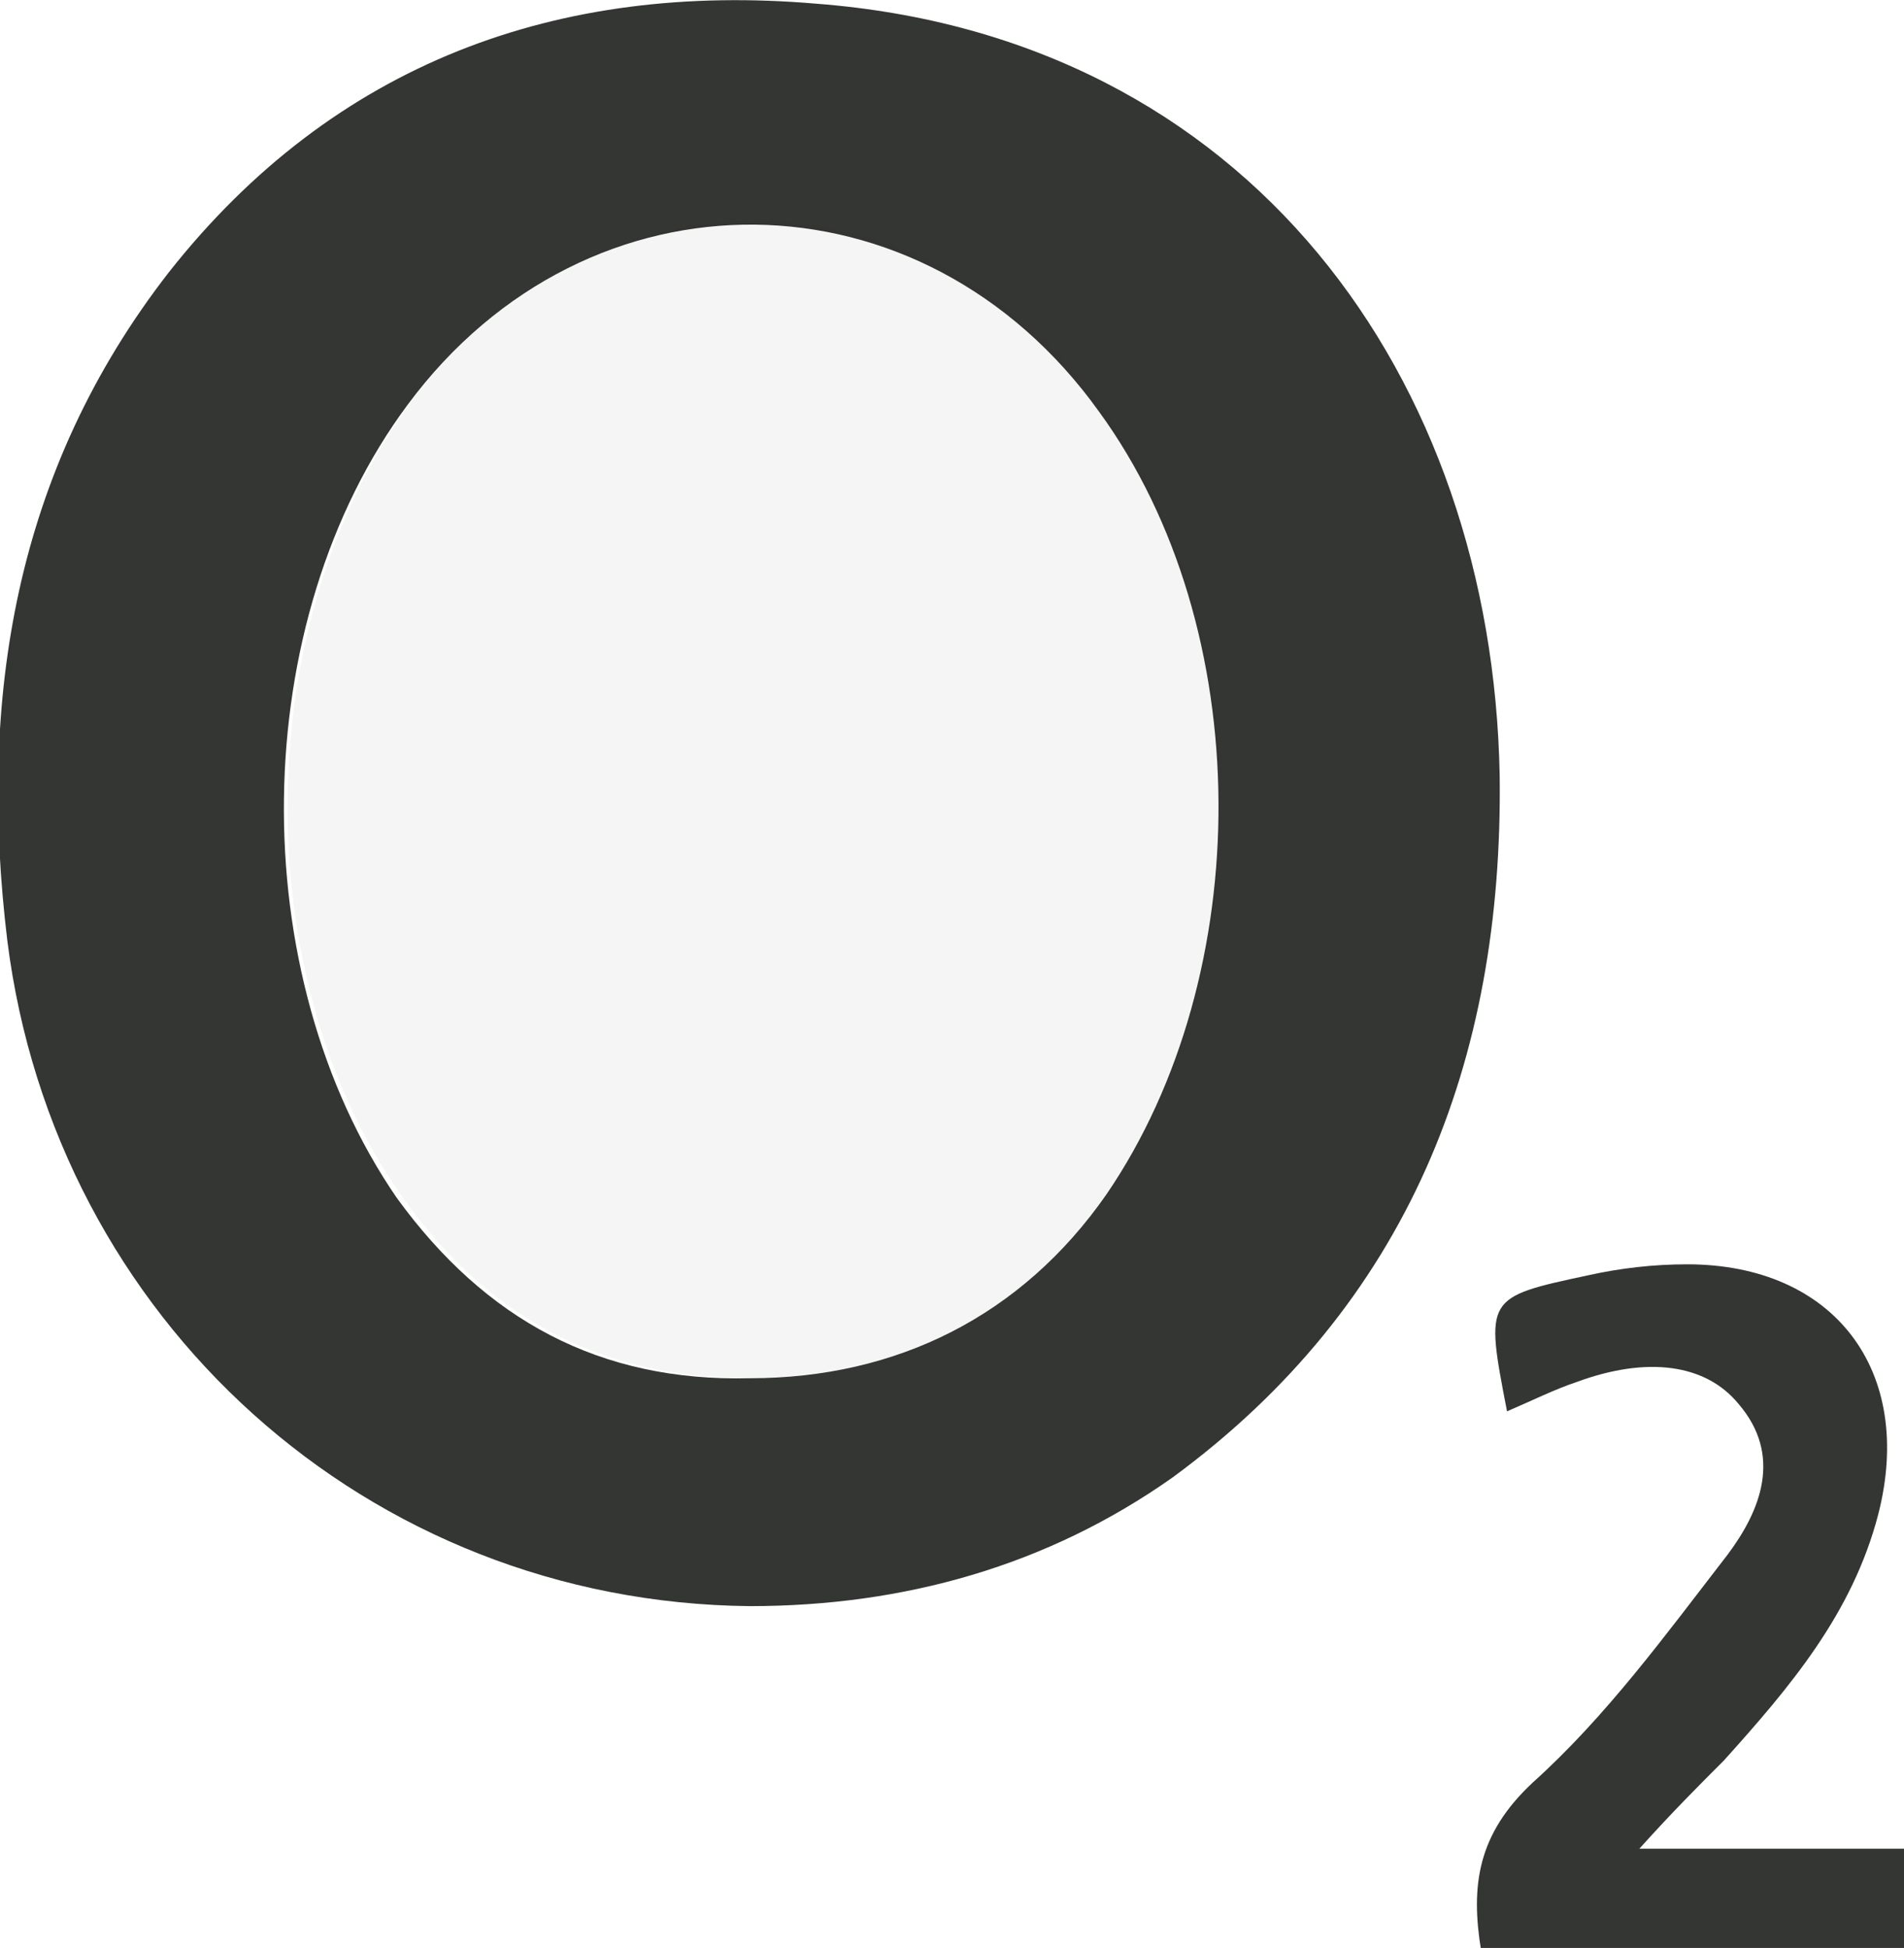 <?xml version="1.0" encoding="utf-8"?>
<!-- Generator: Adobe Illustrator 25.2.3, SVG Export Plug-In . SVG Version: 6.00 Build 0)  -->
<svg version="1.1" xmlns="http://www.w3.org/2000/svg" xmlns:xlink="http://www.w3.org/1999/xlink" x="0px" y="0px"
	 viewBox="0 0 51.8 53" style="enable-background:new 0 0 51.8 53;" xml:space="preserve">
<style type="text/css">
	.st0{display:none;}
	.st1{display:inline;}
	.st2{fill:#DA3C46;}
	.st3{fill:none;stroke:#FFB24D;stroke-width:2;stroke-miterlimit:10;}
	.st4{fill:#FFC050;}
	.st5{opacity:7.000000e-02;}
	.st6{opacity:0.12;}
	.st7{fill:none;stroke:#FFB24D;stroke-miterlimit:10;}
	.st8{opacity:0.2;fill:#3E4049;}
	.st9{fill:#FF7E00;}
	.st10{fill:#E55401;}
	.st11{opacity:0.75;fill:#FFF5EE;}
	.st12{fill:#FF9E1C;}
	.st13{fill:#B75330;}
	.st14{fill:none;stroke:#7A321C;stroke-miterlimit:10;}
	.st15{fill:none;stroke:#2E9861;stroke-miterlimit:10;}
	.st16{opacity:0.5;}
	.st17{fill:none;}
	.st18{fill:url(#SVGID_1_);}
	.st19{fill:#7A321C;}
	.st20{fill:none;stroke:#19683D;stroke-miterlimit:10;}
	.st21{fill:#7E593D;}
	.st22{fill:url(#SVGID_2_);}
	.st23{fill:url(#SVGID_3_);}
	.st24{fill:url(#SVGID_4_);}
	.st25{fill:url(#SVGID_5_);}
	.st26{fill:url(#SVGID_6_);}
	.st27{fill:url(#SVGID_7_);}
	.st28{fill:url(#SVGID_8_);}
	.st29{fill:url(#SVGID_9_);}
	.st30{fill:url(#SVGID_10_);}
	.st31{fill:url(#SVGID_11_);}
	.st32{fill:url(#SVGID_12_);}
	.st33{fill:url(#SVGID_13_);}
	.st34{fill:#2E9861;}
	.st35{fill:url(#SVGID_14_);}
	.st36{fill:none;stroke:#141110;stroke-width:0.5;stroke-miterlimit:10;}
	.st37{fill:url(#SVGID_15_);}
	.st38{fill:#19683D;}
	.st39{fill:url(#SVGID_16_);}
	.st40{fill:url(#SVGID_17_);}
	.st41{fill:url(#SVGID_18_);}
	.st42{fill:url(#SVGID_19_);}
	.st43{fill:url(#SVGID_20_);}
	.st44{fill:url(#SVGID_21_);}
	.st45{fill:#5699E8;}
	.st46{fill:#F5D5BA;}
	.st47{fill:none;stroke:#F9A5B2;stroke-width:0.543;stroke-miterlimit:10;}
	.st48{opacity:0.15;}
	.st49{fill:#1A1C4C;}
	.st50{fill:#DD941F;}
	.st51{fill:#FFBA3B;}
	.st52{fill:#0171BB;}
	.st53{fill:#322A28;}
	.st54{fill:#FFD085;}
	.st55{fill:#BF640A;}
	.st56{fill:#5799E7;}
	.st57{fill:#3C77B4;}
	.st58{fill:#3E4049;}
	.st59{fill:#FFB12B;}
	.st60{fill:#FE8D00;}
	.st61{fill:#3371AF;}
	.st62{fill:none;stroke:#3C77B4;stroke-width:0.5;stroke-miterlimit:10;}
	.st63{fill:none;stroke:#FFD400;stroke-miterlimit:10;}
	.st64{fill:none;stroke:#3E4049;stroke-width:0.5;stroke-miterlimit:10;}
	.st65{fill:#F9A5B2;}
	.st66{fill:#088CFF;}
	.st67{fill:#DEDFDE;}
	.st68{fill:#FFFFFF;}
	.st69{fill:#C2EFFF;}
	.st70{fill:none;stroke:#EDEDED;stroke-width:0.492;stroke-miterlimit:10;}
	.st71{fill:#4C727C;}
	.st72{fill:none;stroke:#FFFFFF;stroke-width:0.882;stroke-miterlimit:10;}
	.st73{fill:#B7D6E6;}
	.st74{fill:#05547F;}
	.st75{fill:#934B3F;}
	.st76{opacity:0.2;}
	.st77{opacity:0.3;}
	.st78{fill:#341C16;}
	.st79{fill:#B76B41;}
	.st80{fill:none;stroke:#FFFFFF;stroke-width:1.332;stroke-miterlimit:10;}
	.st81{fill:#914A2C;}
	.st82{fill:#034C75;}
	.st83{fill:#A05530;}
	.st84{fill:none;stroke:#A05530;stroke-linecap:round;stroke-linejoin:round;stroke-miterlimit:10;}
	.st85{fill:none;stroke:#034C75;stroke-miterlimit:10;}
	.st86{fill:#424242;}
	.st87{fill:#DDDDDD;}
	.st88{fill:none;stroke:#423330;stroke-width:0.5;stroke-linecap:round;stroke-miterlimit:10;}
	.st89{fill:none;stroke:#42201E;stroke-miterlimit:10;}
	.st90{fill:#F3F3F3;}
	.st91{fill:#4C4C4D;}
	.st92{fill:#FFC857;}
	.st93{fill:none;stroke:#4C4C4D;stroke-width:0.775;stroke-miterlimit:10;}
	.st94{fill:#B29986;}
	.st95{fill:none;stroke:#3E4049;stroke-width:0.75;stroke-miterlimit:10;}
	.st96{fill:#484949;}
	.st97{fill:#DCDDD7;}
	.st98{fill:#C1C1C1;}
	.st99{fill:#605F5E;}
	.st100{fill:#686868;}
	.st101{fill:#191413;}
	.st102{fill:#B7B7B7;}
	.st103{fill:#622C2B;}
	.st104{fill:#421B18;}
	.st105{fill:#F6F7FB;}
	.st106{fill:#ECEDE7;}
	.st107{fill:none;stroke:#995656;stroke-width:0.543;stroke-linecap:round;stroke-linejoin:round;stroke-miterlimit:10;}
	.st108{fill:#994341;}
	.st109{opacity:0.75;}
	.st110{fill:#515151;}
	.st111{fill:#D2B8A1;}
	.st112{fill:#707070;}
	.st113{fill:#AFAFAF;}
	.st114{fill:#9B9B9B;}
	.st115{fill:none;stroke:#C67777;stroke-width:0.47;stroke-linecap:round;stroke-linejoin:round;stroke-miterlimit:10;}
	.st116{fill:#1E1E1E;}
	.st117{fill:#898988;}
	.st118{opacity:0.2;fill:#FFFFFF;}
	.st119{fill:none;stroke:#322A28;stroke-linecap:round;stroke-miterlimit:10;}
	.st120{fill:#565454;}
	.st121{fill:#FFFFFF;stroke:#FFFFFF;stroke-width:1.652;stroke-miterlimit:10;}
	.st122{opacity:0.5;fill:none;stroke:#FFFFFF;stroke-width:3.118;stroke-miterlimit:10;}
	.st123{fill:#343633;}
	.st124{opacity:5.000000e-02;fill:#343633;}
	.st125{fill:#45AD88;}
	.st126{filter:url(#Adobe_OpacityMaskFilter);}
	.st127{opacity:0.65;mask:url(#SVGID_22_);fill:#318C69;}
	.st128{fill:#2C6E57;}
	.st129{filter:url(#Adobe_OpacityMaskFilter_1_);}
	.st130{opacity:0.65;mask:url(#SVGID_23_);fill:#318C69;}
	
		.st131{display:inline;fill:none;stroke:#2C6E57;stroke-width:2.296;stroke-linecap:round;stroke-linejoin:round;stroke-miterlimit:10;}
	
		.st132{display:inline;fill:none;stroke:#2C6E57;stroke-width:2.179;stroke-linecap:round;stroke-linejoin:round;stroke-miterlimit:10;}
	.st133{filter:url(#Adobe_OpacityMaskFilter_2_);}
	.st134{opacity:0.65;mask:url(#SVGID_24_);fill:#318C69;}
	.st135{filter:url(#Adobe_OpacityMaskFilter_3_);}
	.st136{opacity:0.65;mask:url(#SVGID_25_);fill:#318C69;}
	.st137{display:inline;fill:#FE3845;}
	.st138{clip-path:url(#SVGID_27_);}
	.st139{fill:#FFFFFF;stroke:#1D1D1B;stroke-width:1.651;stroke-linecap:round;stroke-linejoin:round;stroke-miterlimit:10;}
	.st140{fill:url(#SVGID_28_);}
	.st141{fill:url(#SVGID_29_);}
	.st142{fill:url(#SVGID_30_);}
	.st143{fill:#91584A;}
	.st144{fill:url(#SVGID_31_);}
	.st145{fill:url(#SVGID_32_);}
	.st146{opacity:0.71;fill:#773C38;}
	.st147{fill:none;stroke:#7B473B;stroke-width:0.901;stroke-linecap:round;stroke-miterlimit:10;}
	.st148{fill:#452821;}
	.st149{fill:url(#SVGID_33_);}
	.st150{fill:url(#SVGID_34_);}
	.st151{fill:url(#SVGID_35_);}
	.st152{fill:#FFEFD4;}
	.st153{fill:url(#SVGID_36_);}
	.st154{fill:url(#SVGID_37_);}
	.st155{fill:none;stroke:url(#SVGID_38_);stroke-width:1.411;stroke-linecap:round;stroke-miterlimit:10;}
	.st156{fill:url(#SVGID_39_);}
	.st157{fill:none;stroke:url(#SVGID_40_);stroke-width:1.411;stroke-linecap:round;stroke-miterlimit:10;}
	.st158{fill:url(#SVGID_41_);}
	.st159{fill:none;stroke:#7B473B;stroke-width:0.846;stroke-linecap:round;stroke-miterlimit:10;}
	.st160{fill:#FABE4C;}
	.st161{fill:url(#SVGID_42_);}
	.st162{fill:#FFFFFF;stroke:#7B473B;stroke-width:0.871;stroke-linecap:round;stroke-linejoin:round;stroke-miterlimit:10;}
	.st163{fill:url(#SVGID_43_);}
	.st164{fill:none;stroke:#7B473B;stroke-width:0.986;stroke-linecap:round;stroke-miterlimit:10;}
	.st165{fill:url(#SVGID_44_);}
	.st166{fill:url(#SVGID_45_);}
	.st167{fill:#ED916B;}
	.st168{fill:#E8BD9A;}
	.st169{fill:#00AF9E;}
	.st170{fill:#C26D50;}
	.st171{fill:none;stroke:#008377;stroke-width:1.477;stroke-linecap:round;stroke-linejoin:round;stroke-miterlimit:10;}
	.st172{fill:none;stroke:#7B473B;stroke-width:0.626;stroke-linecap:round;stroke-miterlimit:10;}
	.st173{fill:url(#SVGID_46_);}
	.st174{fill:#7B473B;}
	.st175{fill:url(#SVGID_47_);}
	.st176{opacity:0.4;fill:#C26D50;}
	.st177{fill:url(#SVGID_48_);}
	.st178{fill:none;stroke:#5C352C;stroke-width:0.618;stroke-linecap:round;stroke-miterlimit:10;}
	.st179{fill:url(#SVGID_49_);}
	.st180{opacity:0.8;fill:#9D4D46;}
	.st181{fill:none;stroke:#7B473B;stroke-width:0.985;stroke-linecap:round;stroke-miterlimit:10;}
	.st182{fill:url(#SVGID_50_);}
	.st183{fill:url(#SVGID_51_);}
	.st184{fill:none;stroke:#9D4D46;stroke-width:0.738;stroke-linecap:round;stroke-miterlimit:10;}
	.st185{fill:url(#SVGID_52_);}
	.st186{fill:url(#SVGID_53_);}
	.st187{fill:none;stroke:#7B473B;stroke-width:1.05;stroke-linecap:round;stroke-miterlimit:10;}
	.st188{fill:url(#SVGID_54_);}
	.st189{fill:#85533E;}
	.st190{fill:url(#SVGID_55_);}
	.st191{fill:url(#SVGID_56_);}
	.st192{fill:url(#SVGID_57_);}
	.st193{opacity:0.26;fill:#452821;}
	.st194{fill:url(#SVGID_58_);}
	.st195{fill:none;stroke:#59352A;stroke-width:1.106;stroke-linecap:round;stroke-linejoin:round;stroke-miterlimit:10;}
	.st196{fill:none;stroke:#D1C39D;stroke-width:1.104;stroke-linecap:round;stroke-miterlimit:10;}
	.st197{fill:url(#SVGID_59_);}
	.st198{fill:none;stroke:#7B473B;stroke-width:1.142;stroke-linecap:round;stroke-miterlimit:10;}
	.st199{display:inline;fill:#FE3845;stroke:#F95F6D;stroke-width:4.358;stroke-miterlimit:10;}
	.st200{display:inline;fill:#F95F6D;}
	.st201{filter:url(#Adobe_OpacityMaskFilter_4_);}
	.st202{opacity:0.65;mask:url(#SVGID_60_);fill:#318C69;}
	.st203{clip-path:url(#SVGID_62_);fill:url(#SVGID_63_);}
	.st204{clip-path:url(#SVGID_62_);fill:url(#SVGID_64_);}
	.st205{clip-path:url(#SVGID_62_);fill:url(#SVGID_65_);}
	.st206{clip-path:url(#SVGID_62_);fill:#91584A;}
	.st207{clip-path:url(#SVGID_62_);fill:url(#SVGID_66_);}
	.st208{clip-path:url(#SVGID_62_);fill:url(#SVGID_67_);}
	.st209{opacity:0.71;clip-path:url(#SVGID_62_);fill:#773C38;}
	.st210{clip-path:url(#SVGID_62_);fill:none;stroke:#7B473B;stroke-width:1.083;stroke-linecap:round;stroke-miterlimit:10;}
	.st211{clip-path:url(#SVGID_62_);fill:#452821;}
	.st212{clip-path:url(#SVGID_62_);}
	.st213{fill:url(#SVGID_68_);}
	.st214{fill:url(#SVGID_69_);}
	.st215{fill:url(#SVGID_70_);}
	.st216{clip-path:url(#SVGID_62_);fill:#FFEFD4;}
	.st217{fill:none;stroke:#008377;stroke-width:1.776;stroke-linecap:round;stroke-linejoin:round;stroke-miterlimit:10;}
	.st218{fill:none;stroke:#7B473B;stroke-width:0.752;stroke-linecap:round;stroke-miterlimit:10;}
	.st219{fill:url(#SVGID_71_);}
	.st220{fill:url(#SVGID_72_);}
	.st221{fill:url(#SVGID_73_);}
	.st222{fill:none;stroke:#5C352C;stroke-width:0.743;stroke-linecap:round;stroke-miterlimit:10;}
	.st223{fill:url(#SVGID_74_);}
	.st224{fill:none;stroke:#7B473B;stroke-width:1.184;stroke-linecap:round;stroke-miterlimit:10;}
	.st225{fill:url(#SVGID_75_);}
	.st226{fill:url(#SVGID_76_);}
	.st227{fill:none;stroke:#9D4D46;stroke-width:0.888;stroke-linecap:round;stroke-miterlimit:10;}
	.st228{fill:url(#SVGID_77_);}
	.st229{clip-path:url(#SVGID_62_);fill:url(#SVGID_78_);}
	.st230{clip-path:url(#SVGID_62_);fill:url(#SVGID_79_);}
	.st231{clip-path:url(#SVGID_62_);fill:#FFFFFF;}
	
		.st232{clip-path:url(#SVGID_62_);fill:none;stroke:url(#SVGID_80_);stroke-width:1.696;stroke-linecap:round;stroke-miterlimit:10;}
	.st233{clip-path:url(#SVGID_62_);fill:url(#SVGID_81_);}
	
		.st234{clip-path:url(#SVGID_62_);fill:none;stroke:url(#SVGID_82_);stroke-width:1.696;stroke-linecap:round;stroke-miterlimit:10;}
	.st235{clip-path:url(#SVGID_62_);fill:url(#SVGID_83_);}
	.st236{clip-path:url(#SVGID_62_);fill:none;stroke:#7B473B;stroke-width:1.017;stroke-linecap:round;stroke-miterlimit:10;}
	.st237{clip-path:url(#SVGID_62_);fill:#FABE4C;}
	.st238{clip-path:url(#SVGID_62_);fill:url(#SVGID_84_);}
	
		.st239{clip-path:url(#SVGID_62_);fill:#FFFFFF;stroke:#7B473B;stroke-width:1.047;stroke-linecap:round;stroke-linejoin:round;stroke-miterlimit:10;}
	.st240{fill:url(#SVGID_85_);}
	.st241{fill:none;stroke:#7B473B;stroke-width:1.373;stroke-linecap:round;stroke-miterlimit:10;}
	.st242{fill:url(#SVGID_86_);}
	.st243{fill:none;stroke:#7B473B;stroke-width:1.262;stroke-linecap:round;stroke-miterlimit:10;}
	.st244{fill:url(#SVGID_87_);}
	.st245{fill:url(#SVGID_88_);}
	.st246{fill:url(#SVGID_89_);}
	.st247{fill:url(#SVGID_90_);}
	.st248{fill:url(#SVGID_91_);}
	.st249{fill:none;stroke:#59352A;stroke-width:1.33;stroke-linecap:round;stroke-linejoin:round;stroke-miterlimit:10;}
	.st250{fill:none;stroke:#D1C39D;stroke-width:1.328;stroke-linecap:round;stroke-miterlimit:10;}
	.st251{fill:url(#SVGID_92_);}
	.st252{clip-path:url(#SVGID_62_);fill:none;}
	.st253{fill:url(#SVGID_93_);}
	.st254{fill:none;stroke:#7B473B;stroke-width:1.185;stroke-linecap:round;stroke-miterlimit:10;}
	.st255{fill:url(#SVGID_94_);}
	.st256{fill:none;stroke:#7B473B;stroke-width:1.219;stroke-linecap:round;stroke-miterlimit:10;}
	.st257{fill:none;stroke:#7B473B;stroke-width:1.278;stroke-linecap:round;stroke-miterlimit:10;}
	.st258{clip-path:url(#SVGID_62_);fill:url(#SVGID_95_);}
	.st259{fill:#604127;}
	.st260{fill:#20160D;}
	.st261{fill:#FE3845;}
	.st262{fill:#E6DDD6;}
	.st263{fill:#402C1A;}
	
		.st264{display:inline;fill:none;stroke:#405C9B;stroke-width:2.192;stroke-linecap:round;stroke-linejoin:round;stroke-miterlimit:10;}
	.st265{display:inline;fill:none;stroke:#405C9B;stroke-width:2.192;stroke-miterlimit:10;}
	
		.st266{display:inline;fill:none;stroke:#F95F6D;stroke-width:3.219;stroke-linecap:round;stroke-linejoin:round;stroke-miterlimit:10;}
</style>
<g id="who_weve_worked_with">
</g>
<g id="Our_services">
</g>
<g id="Banner">
	<g id="pop_up_1">
	</g>
	<g id="pop_up_2">
	</g>
	<g id="pop_up_3">
	</g>
</g>
<g id="Showreel">
</g>
<g id="Testimonials">
	<g>
		<path class="st123" d="M20.4,43.7C10,43.6,1.5,35.9,0.2,25.6c-0.8-6.6,0.2-12.8,4.4-18.2c4.5-5.7,10.6-7.9,17.6-7.3
			c11.8,0.9,18.4,10.2,18.6,21c0.1,7.8-2.5,14.4-8.9,19.1C28.5,42.6,24.6,43.7,20.4,43.7z M20.4,37.5c4,0,7.4-1.7,9.7-5
			c4.1-6,4.1-15.4-0.2-21.3C25.1,4.5,16,4.4,11.1,11c-4.4,5.9-4.5,15.5-0.3,21.6C13.2,35.9,16.3,37.6,20.4,37.5z"/>
		<path class="st123" d="M41,38.4c-0.6-3.1-0.6-3.1,2.2-3.7c0.9-0.2,1.8-0.3,2.7-0.3c4,0,6.2,2.9,5.2,6.8c-0.7,2.7-2.4,4.7-4.2,6.7
			c-0.7,0.7-1.4,1.4-2.3,2.4c2.6,0,4.9,0,7.2,0c0,1,0,1.8,0,2.8c-3.8,0-7.6,0-11.5,0c-0.3-1.8-0.1-3.2,1.4-4.6c2-1.8,3.6-4,5.3-6.2
			c0.9-1.2,1.5-2.7,0.3-4.1c-0.9-1.1-2.5-1.3-4.4-0.6C42.3,37.8,41.7,38.1,41,38.4z"/>
		<path class="st124" d="M20.4,37.5c-4.1,0-7.2-1.7-9.5-5c-4.2-6-4.1-15.6,0.3-21.6c4.9-6.6,14-6.5,18.8,0.2
			c4.2,5.9,4.3,15.3,0.2,21.3C27.7,35.9,24.4,37.6,20.4,37.5z"/>
	</g>
</g>
<g id="get_in_touch">
</g>
<g id="Footer">
</g>
</svg>
